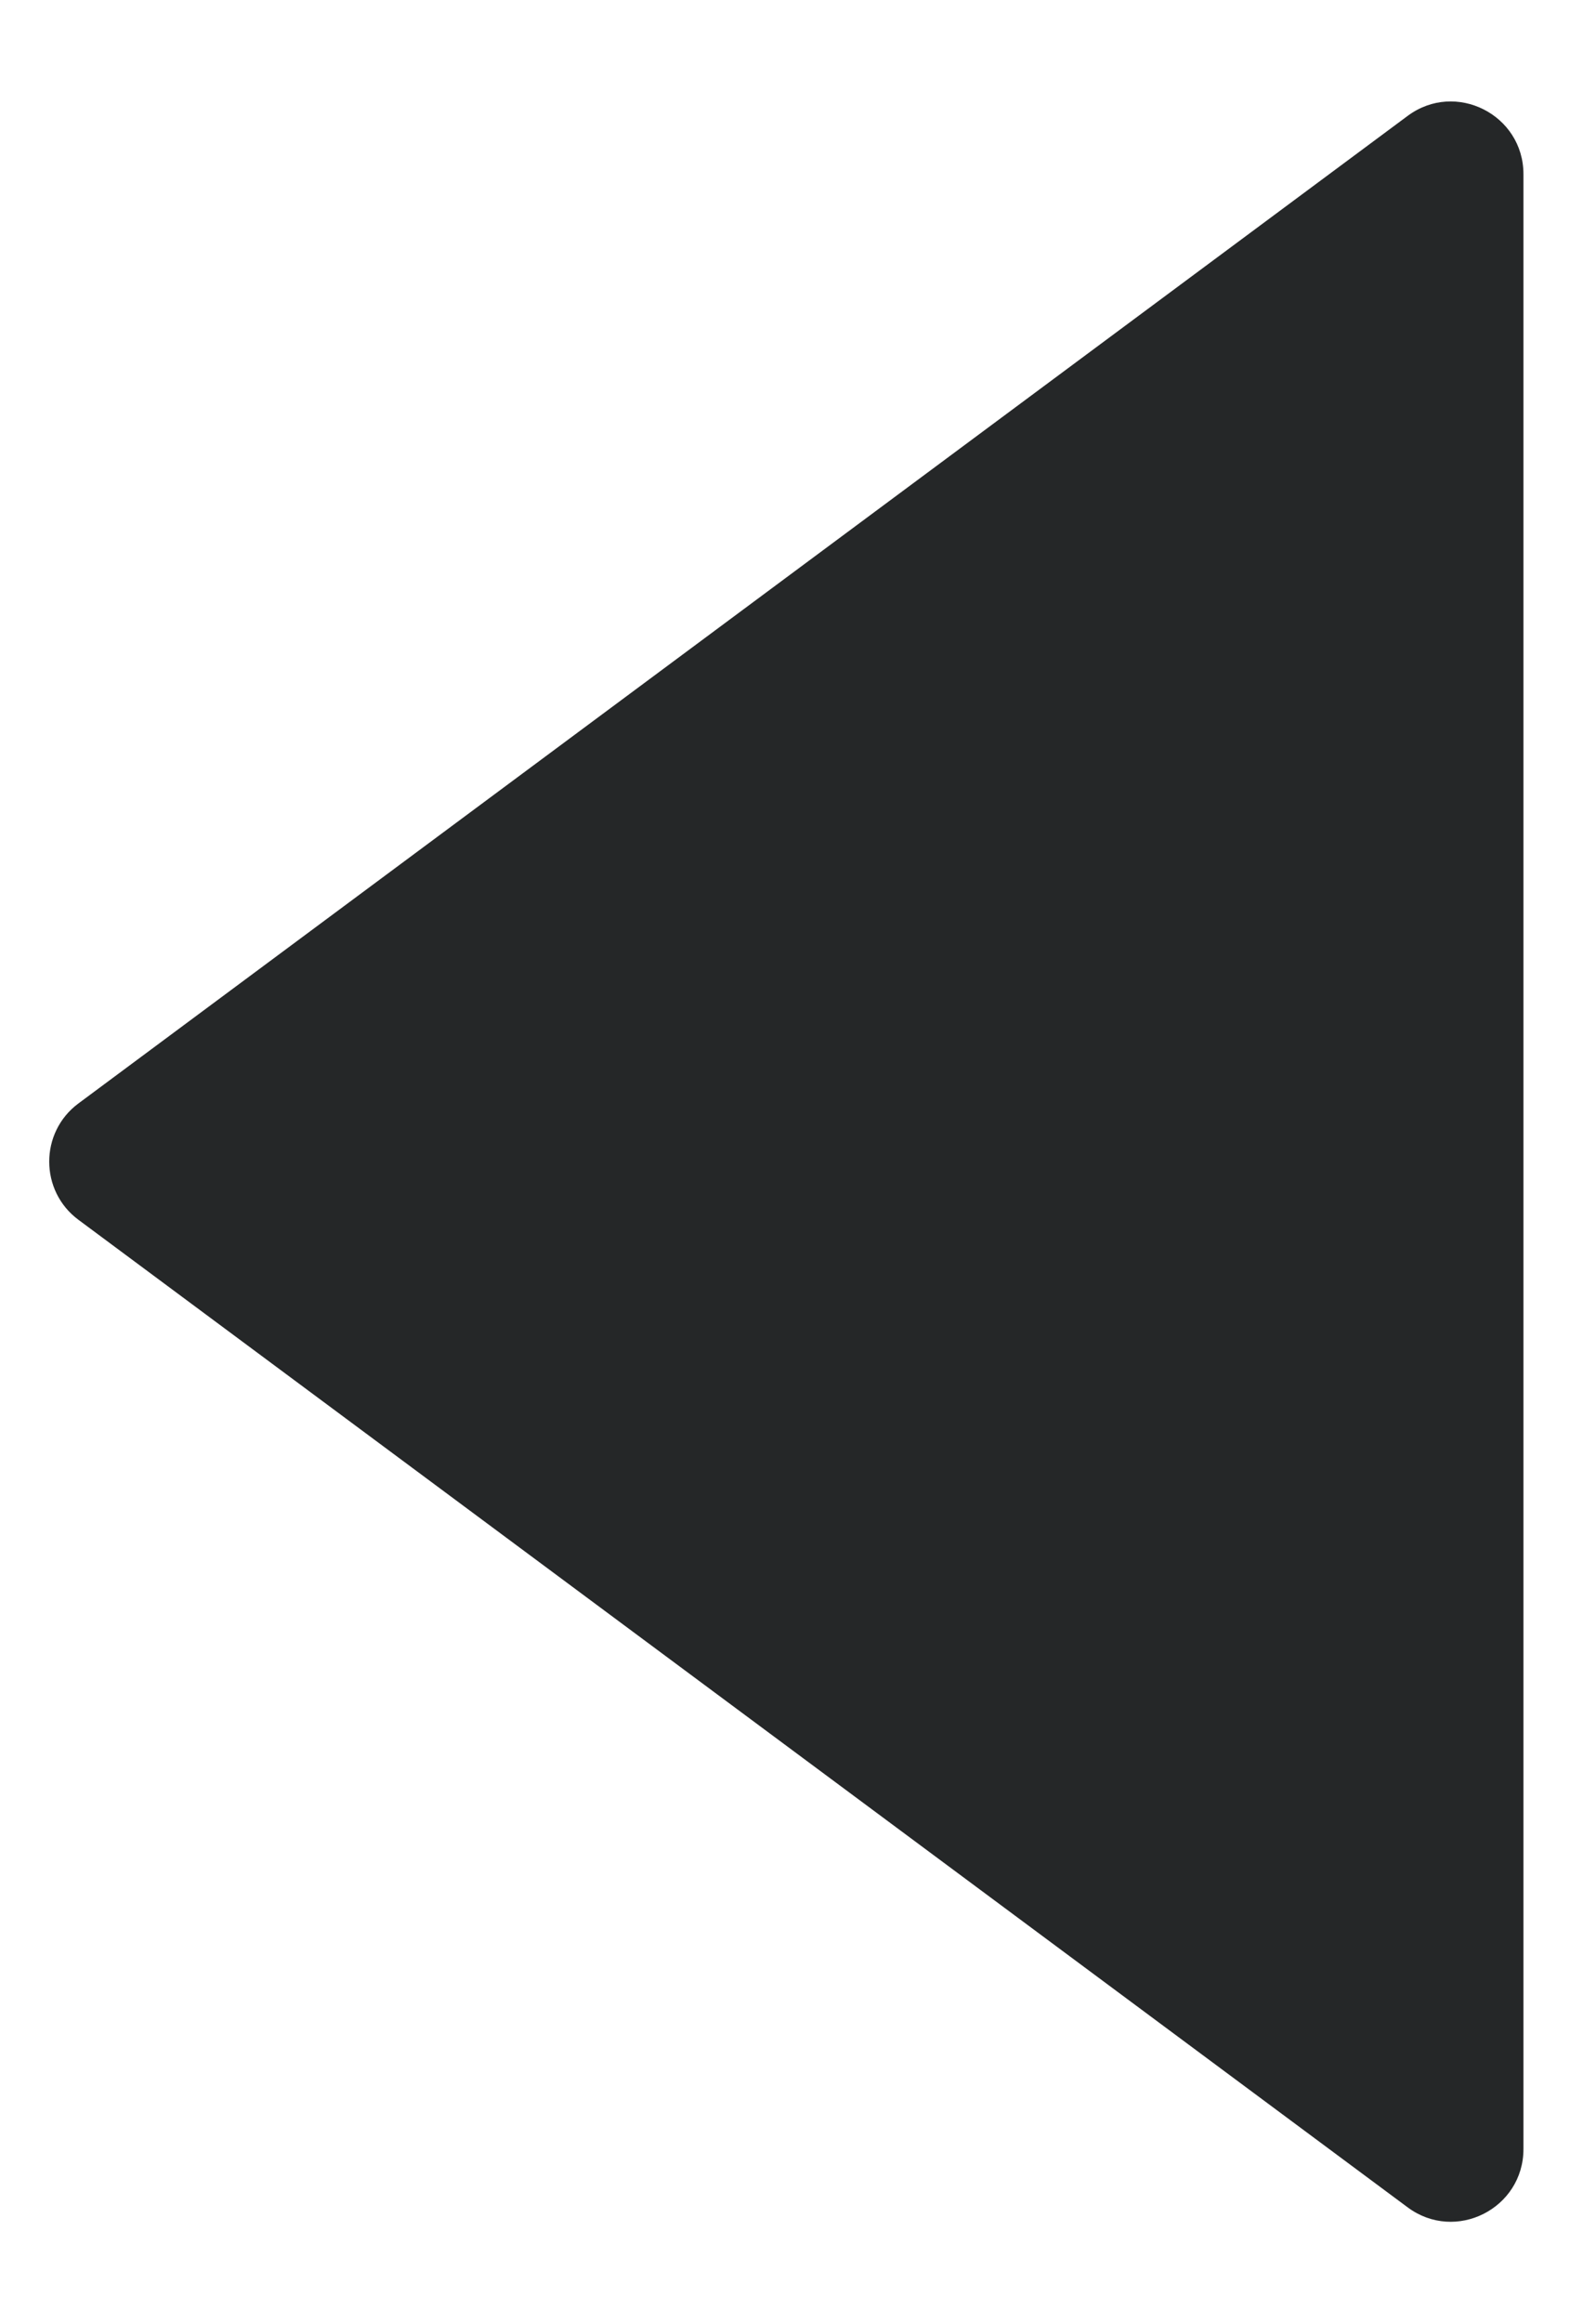 <svg width="11" height="16" viewBox="0 0 11 16" fill="none" xmlns="http://www.w3.org/2000/svg">
<path d="M0.541 7.599C0.272 7.798 0.272 8.202 0.541 8.401L9.702 15.202C10.032 15.447 10.5 15.211 10.5 14.8V1.2C10.5 0.789 10.032 0.553 9.702 0.798L0.541 7.599Z" fill="#252728"/>
</svg>
